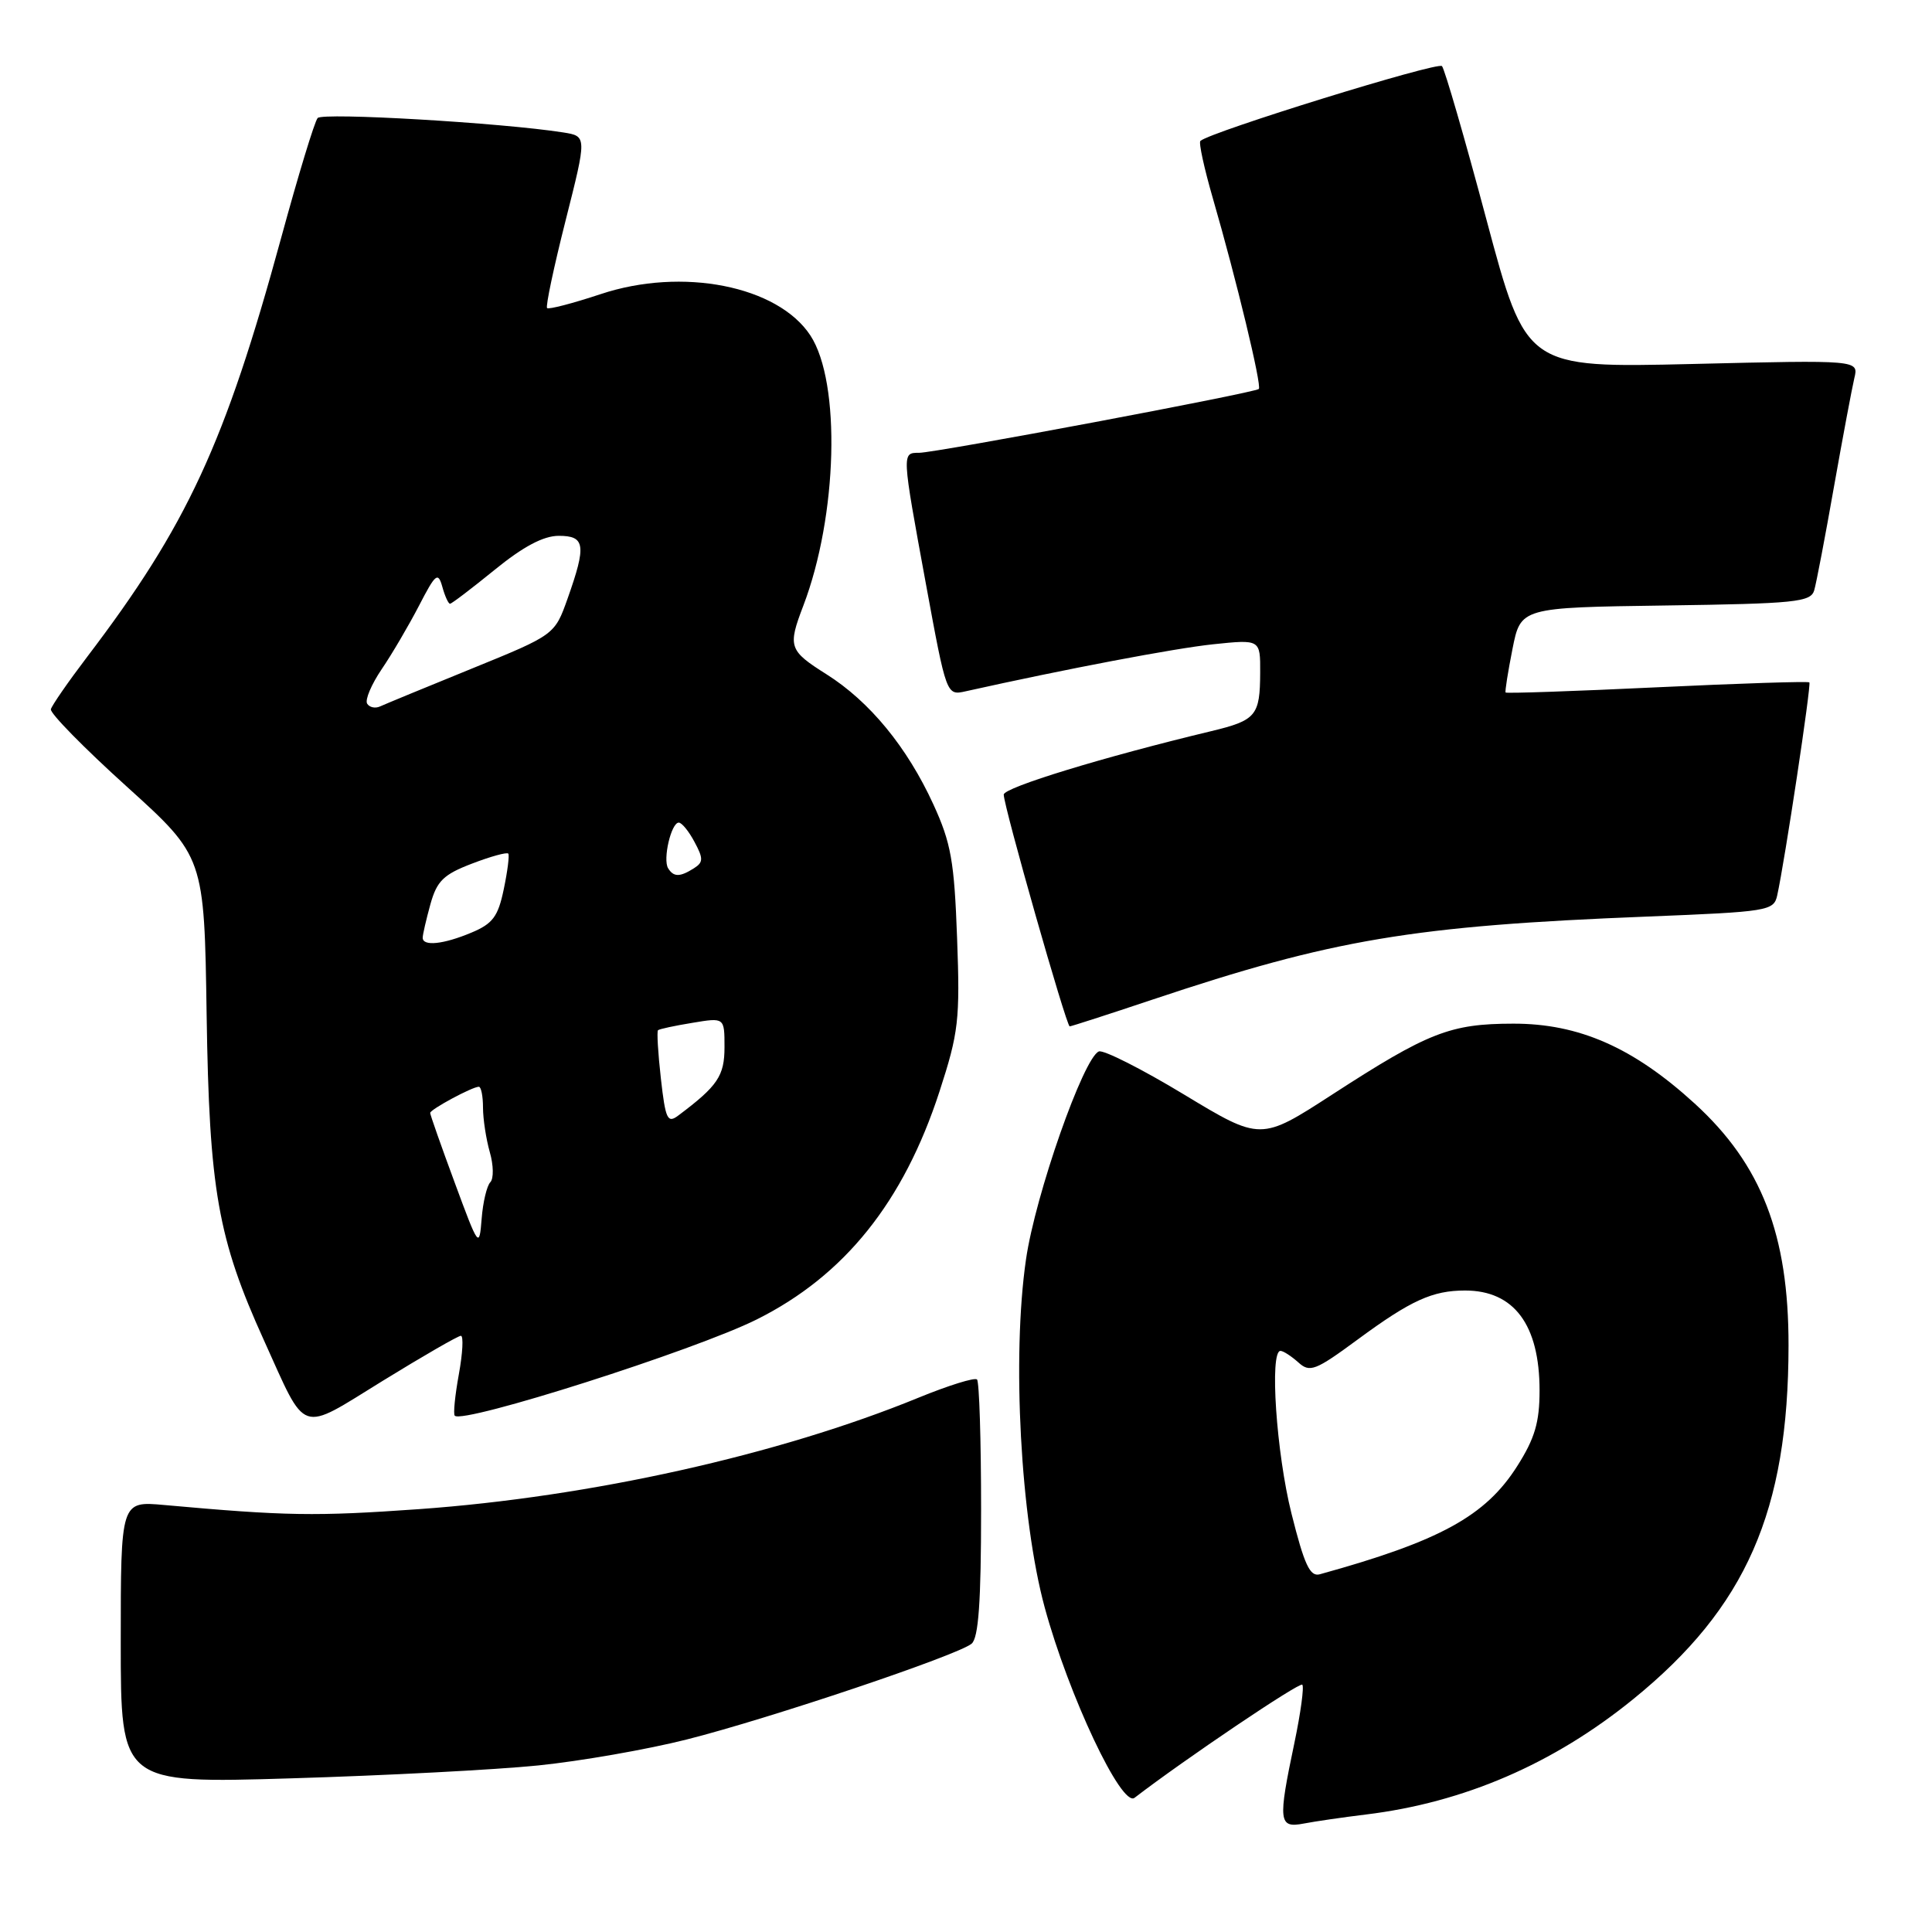 <?xml version="1.0" encoding="UTF-8" standalone="no"?>
<!DOCTYPE svg PUBLIC "-//W3C//DTD SVG 1.1//EN" "http://www.w3.org/Graphics/SVG/1.1/DTD/svg11.dtd" >
<svg xmlns="http://www.w3.org/2000/svg" xmlns:xlink="http://www.w3.org/1999/xlink" version="1.1" viewBox="0 0 256 256">
 <g >
 <path fill="currentColor"
d=" M 181.00 240.43 C 193.98 238.85 205.86 233.72 216.43 225.13 C 231.37 212.99 236.97 200.24 236.99 178.30 C 237.01 163.61 233.41 154.31 224.56 146.23 C 216.43 138.80 209.21 135.62 200.50 135.64 C 192.15 135.65 189.25 136.79 176.53 145.03 C 167.05 151.17 167.05 151.17 156.89 145.03 C 151.30 141.65 146.23 139.09 145.61 139.32 C 143.58 140.11 137.18 158.35 135.95 166.88 C 134.07 179.80 135.23 201.24 138.43 213.00 C 141.60 224.65 148.62 239.53 150.33 238.22 C 156.98 233.11 172.19 222.86 172.56 223.23 C 172.82 223.49 172.35 226.95 171.52 230.92 C 169.32 241.37 169.42 242.27 172.75 241.63 C 174.26 241.34 177.97 240.80 181.00 240.43 Z  M 71.32 233.93 C 76.92 233.36 85.78 231.81 91.00 230.49 C 101.97 227.72 126.88 219.34 128.74 217.80 C 129.66 217.04 130.00 212.26 130.00 200.04 C 130.00 190.85 129.76 183.09 129.46 182.79 C 129.16 182.49 125.67 183.58 121.71 185.20 C 103.21 192.78 78.21 198.35 55.51 199.97 C 41.79 200.94 37.94 200.88 21.75 199.42 C 16.00 198.90 16.00 198.90 16.00 217.61 C 16.00 236.32 16.00 236.32 38.57 235.64 C 50.98 235.27 65.72 234.50 71.32 233.93 Z  M 61.07 177.00 C 61.43 177.00 61.31 179.30 60.80 182.10 C 60.29 184.91 60.04 187.38 60.26 187.59 C 61.38 188.71 92.12 178.91 100.28 174.83 C 111.91 169.02 119.73 159.26 124.49 144.62 C 127.02 136.83 127.22 135.15 126.82 124.32 C 126.45 114.11 126.02 111.69 123.67 106.57 C 120.19 98.99 115.24 92.96 109.52 89.35 C 104.53 86.20 104.36 85.71 106.44 80.27 C 110.99 68.35 111.45 50.67 107.38 44.45 C 103.06 37.87 90.40 35.37 79.57 38.98 C 75.89 40.20 72.70 41.03 72.49 40.82 C 72.28 40.61 73.38 35.40 74.94 29.24 C 77.77 18.05 77.77 18.05 74.64 17.55 C 66.51 16.27 42.74 14.88 42.09 15.64 C 41.68 16.11 39.51 23.25 37.26 31.50 C 29.80 58.82 24.79 69.63 11.54 87.05 C 9.04 90.34 6.88 93.46 6.74 93.98 C 6.61 94.50 11.13 99.11 16.79 104.22 C 27.07 113.52 27.07 113.52 27.38 134.51 C 27.73 157.67 28.86 164.12 34.97 177.59 C 40.72 190.28 39.51 189.87 50.71 182.97 C 56.04 179.69 60.70 177.00 61.07 177.00 Z  M 152.66 132.47 C 176.62 124.45 187.20 122.68 218.26 121.45 C 234.31 120.81 235.04 120.70 235.49 118.64 C 236.48 114.19 240.03 90.69 239.75 90.42 C 239.59 90.26 230.51 90.55 219.57 91.07 C 208.63 91.59 199.60 91.90 199.50 91.76 C 199.40 91.62 199.81 89.03 200.41 86.00 C 201.50 80.50 201.50 80.50 220.69 80.23 C 237.87 79.99 239.93 79.78 240.39 78.23 C 240.67 77.28 241.85 71.10 243.01 64.50 C 244.18 57.90 245.40 51.42 245.71 50.10 C 246.29 47.70 246.29 47.70 224.25 48.23 C 202.22 48.75 202.22 48.75 196.97 29.13 C 194.09 18.33 191.43 9.17 191.07 8.76 C 190.52 8.14 160.45 17.45 159.06 18.67 C 158.81 18.88 159.56 22.30 160.71 26.28 C 163.83 37.05 167.22 51.11 166.80 51.54 C 166.28 52.05 123.99 60.00 121.78 60.00 C 119.48 60.00 119.48 59.91 122.68 77.33 C 125.41 92.17 125.41 92.17 127.96 91.60 C 141.25 88.64 155.62 85.91 160.75 85.37 C 167.00 84.72 167.00 84.72 166.98 89.11 C 166.96 94.83 166.45 95.45 160.50 96.88 C 146.22 100.30 133.00 104.35 133.00 105.29 C 133.00 106.84 141.30 136.00 141.74 136.00 C 141.94 136.00 146.86 134.41 152.66 132.47 Z  M 171.13 200.56 C 169.12 192.56 168.20 179.00 169.67 179.00 C 170.04 179.00 171.10 179.69 172.03 180.52 C 173.56 181.91 174.28 181.63 179.93 177.47 C 186.95 172.30 189.81 171.00 194.13 171.00 C 200.62 171.00 204.00 175.54 204.00 184.25 C 204.00 188.46 203.37 190.60 201.05 194.25 C 196.85 200.89 190.80 204.20 174.88 208.60 C 173.58 208.96 172.83 207.35 171.13 200.56 Z  M 60.25 156.70 C 58.46 151.86 57.00 147.71 57.00 147.47 C 57.00 147.01 62.58 144.00 63.45 144.00 C 63.75 144.00 64.00 145.24 64.00 146.76 C 64.00 148.27 64.41 150.93 64.90 152.66 C 65.40 154.38 65.43 156.18 64.97 156.65 C 64.51 157.12 63.99 159.30 63.82 161.50 C 63.51 165.42 63.43 165.32 60.25 156.70 Z  M 87.57 142.91 C 87.19 139.54 87.02 136.66 87.19 136.51 C 87.36 136.35 89.41 135.91 91.75 135.53 C 96.00 134.82 96.00 134.82 96.00 138.74 C 96.00 142.56 95.11 143.89 89.88 147.81 C 88.45 148.89 88.18 148.33 87.57 142.91 Z  M 56.01 124.25 C 56.01 123.84 56.47 121.85 57.03 119.82 C 57.89 116.73 58.77 115.87 62.55 114.43 C 65.02 113.48 67.18 112.89 67.35 113.11 C 67.52 113.32 67.25 115.45 66.75 117.83 C 66.00 121.45 65.29 122.40 62.46 123.58 C 58.74 125.14 56.00 125.42 56.01 124.25 Z  M 88.53 115.05 C 87.80 113.87 88.94 109.00 89.94 109.00 C 90.34 109.00 91.28 110.15 92.03 111.57 C 93.21 113.76 93.20 114.26 91.95 115.05 C 90.09 116.23 89.26 116.23 88.53 115.05 Z  M 48.65 93.24 C 48.34 92.74 49.21 90.69 50.57 88.68 C 51.94 86.67 54.16 82.88 55.52 80.26 C 57.72 76.00 58.04 75.74 58.61 77.75 C 58.95 78.99 59.41 80.00 59.63 80.00 C 59.85 80.00 62.51 77.97 65.55 75.50 C 69.33 72.42 72.01 71.00 74.04 71.00 C 77.54 71.00 77.72 72.23 75.21 79.31 C 73.50 84.12 73.50 84.12 62.50 88.60 C 56.45 91.06 50.98 93.32 50.35 93.61 C 49.72 93.90 48.95 93.73 48.65 93.24 Z "/>
</g>
</svg>